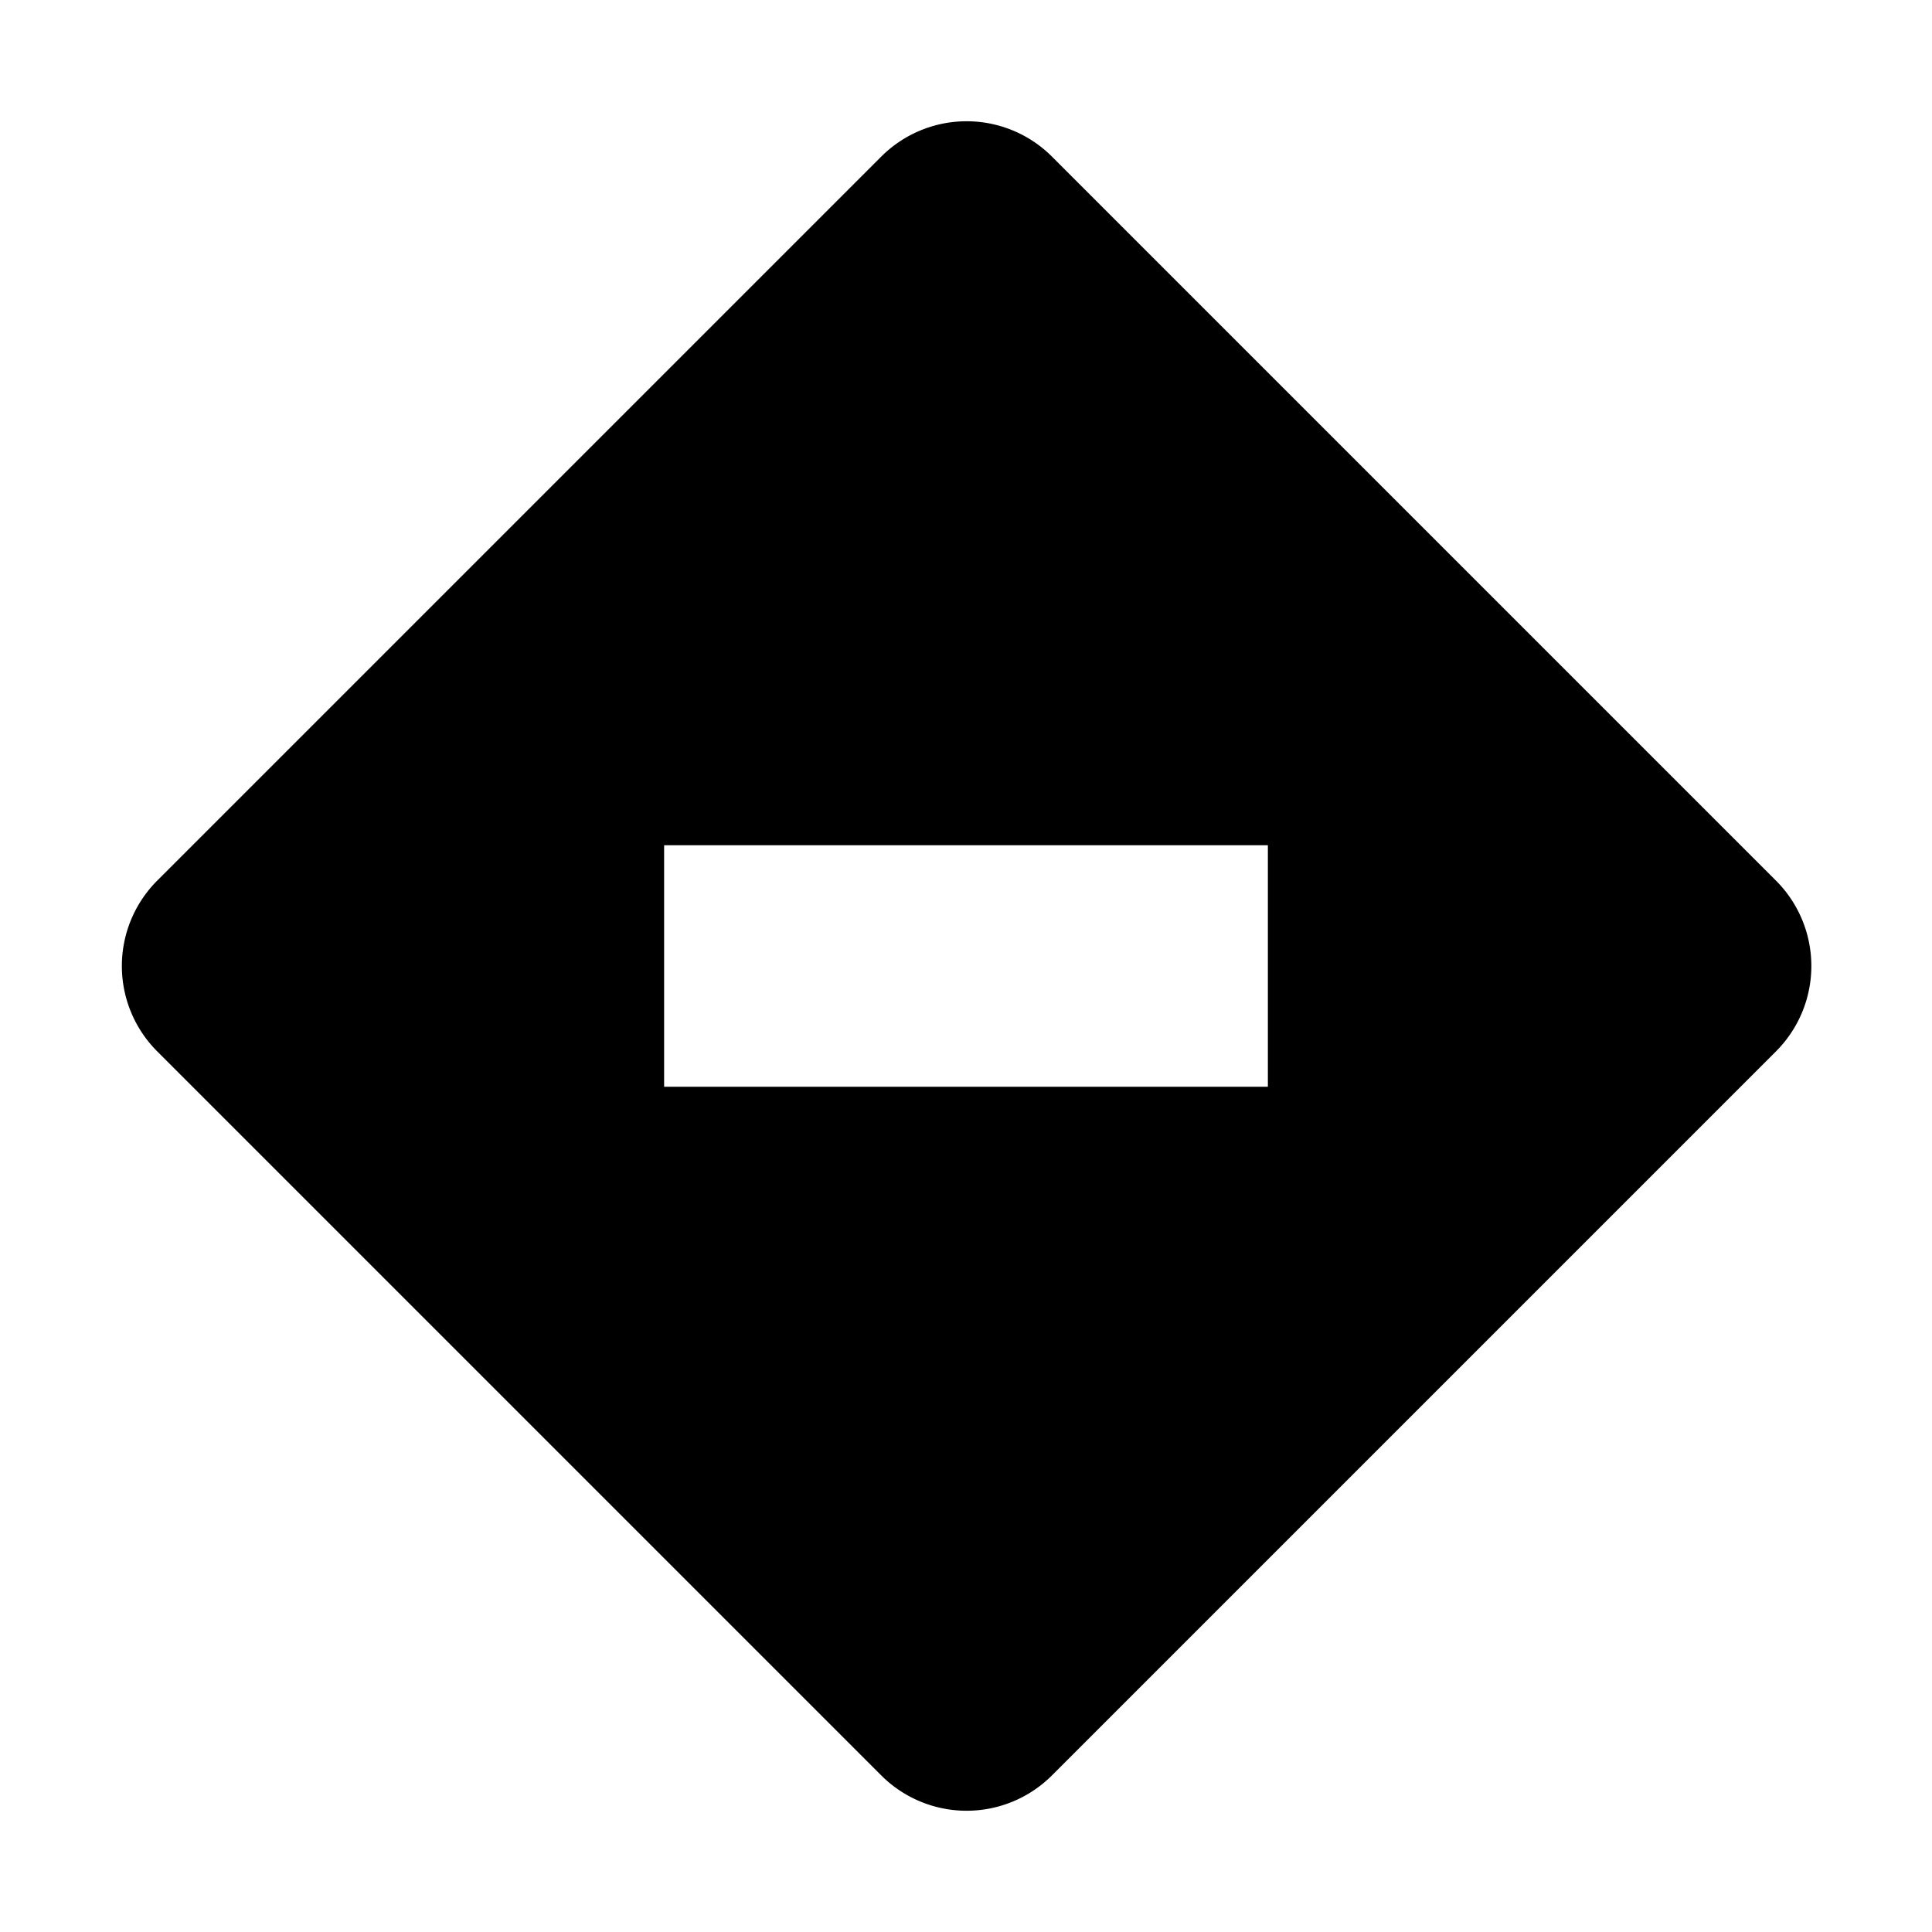 <svg xmlns="http://www.w3.org/2000/svg" viewBox="0 0 32 32" aria-label="undefined filled" role="img" fill="currentColor" focusable="false"><path d="m29.42 14.59-12-12a2 2 0 0 0-2.82 0l-12 12a2 2 0 0 0 0 2.82l12 12a2 2 0 0 0 2.82 0l12-12a2 2 0 0 0 0-2.82ZM21 18H11v-4h10Z"/></svg>